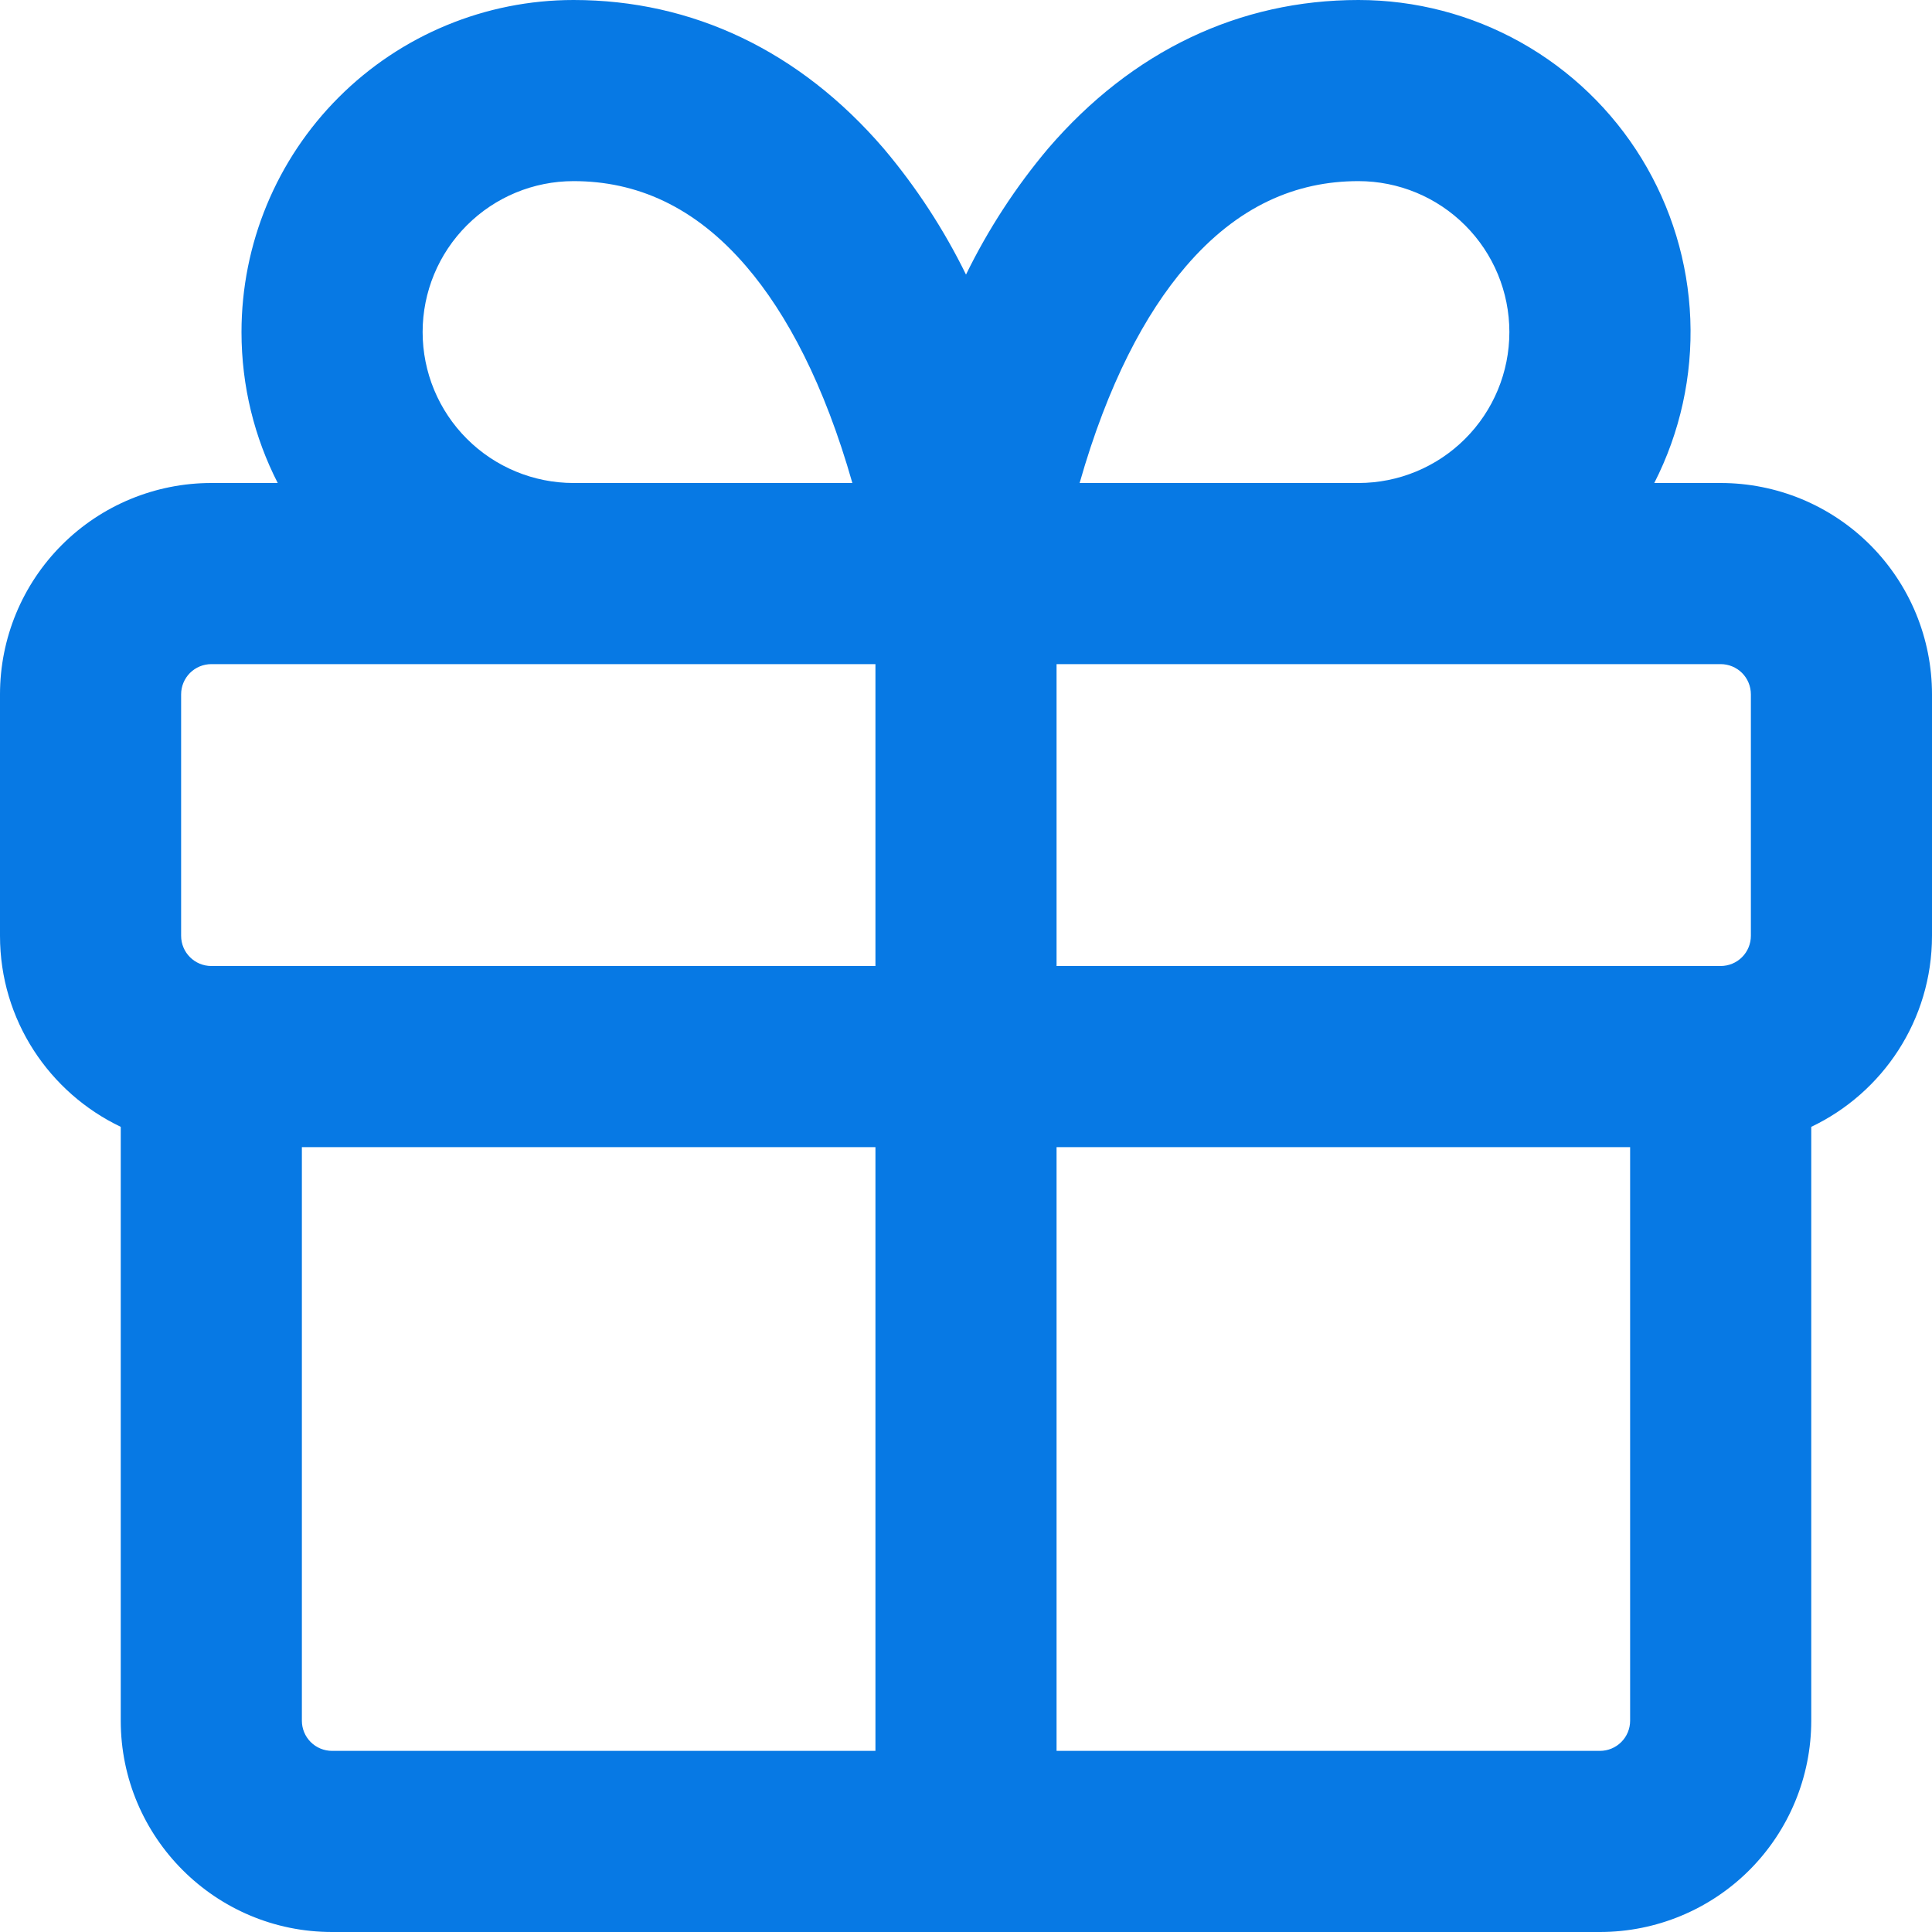 <svg width="72" height="72" viewBox="0 0 72 72" fill="none" xmlns="http://www.w3.org/2000/svg">
<g clip-path="url(#clip0)">
<path fill-rule="evenodd" clip-rule="evenodd" d="M21.375 6.75C19.883 6.75 18.452 7.343 17.398 8.398C16.343 9.452 15.75 10.883 15.75 12.375C15.75 13.867 16.343 15.298 17.398 16.352C18.452 17.407 19.883 18 21.375 18H31.765C30.717 14.319 29.326 11.695 27.814 9.931C25.88 7.673 23.697 6.75 21.375 6.75ZM9 12.375C9 14.4 9.486 16.312 10.35 18H7.875C5.786 18 3.783 18.83 2.307 20.306C0.83 21.783 0 23.786 0 25.875L0 34.875C0 38.016 1.841 40.725 4.5 41.994V64.125C4.5 68.472 8.028 72 12.375 72H59.625C61.714 72 63.717 71.17 65.194 69.694C66.67 68.217 67.5 66.214 67.5 64.125V41.994C70.159 40.73 72 38.016 72 34.875V25.875C72 24.841 71.796 23.817 71.401 22.861C71.005 21.906 70.425 21.038 69.694 20.306C68.962 19.575 68.094 18.995 67.139 18.599C66.183 18.204 65.159 18 64.125 18H61.65C62.613 16.113 63.075 14.011 62.993 11.894C62.911 9.778 62.286 7.718 61.18 5.911C60.074 4.105 58.522 2.613 56.674 1.578C54.826 0.543 52.743 -0 50.625 2.131e-07C46.197 2.131e-07 42.192 1.89 39.06 5.535C37.851 6.97 36.824 8.548 36 10.233C35.176 8.551 34.148 6.976 32.94 5.544C29.803 1.89 25.799 2.131e-07 21.375 2.131e-07C18.093 2.131e-07 14.945 1.304 12.625 3.625C10.304 5.945 9 9.093 9 12.375ZM40.234 18H50.625C52.117 18 53.548 17.407 54.602 16.352C55.657 15.298 56.25 13.867 56.25 12.375C56.25 10.883 55.657 9.452 54.602 8.398C53.548 7.343 52.117 6.75 50.625 6.75C48.303 6.75 46.125 7.673 44.19 9.931C42.673 11.695 41.283 14.319 40.234 18ZM31.954 24.75H7.875C7.577 24.75 7.29 24.869 7.08 25.079C6.869 25.291 6.75 25.577 6.75 25.875V34.875C6.75 35.496 7.254 36 7.875 36H32.625V24.75H31.954ZM39.375 24.75V36H64.125C64.423 36 64.71 35.882 64.921 35.67C65.132 35.459 65.25 35.173 65.25 34.875V25.875C65.25 25.577 65.132 25.291 64.921 25.079C64.71 24.869 64.423 24.75 64.125 24.75H39.375ZM39.375 42.75H60.75V64.125C60.75 64.423 60.632 64.71 60.42 64.921C60.209 65.132 59.923 65.25 59.625 65.25H39.375V42.75ZM32.625 42.75V65.25H12.375C12.077 65.25 11.79 65.132 11.579 64.921C11.368 64.71 11.25 64.423 11.25 64.125V42.75H32.625Z" fill="#0779E4"/>
</g>
<defs>
<clipPath id="clip0">
<rect width="72" height="72" fill="white"/>
</clipPath>
</defs>
</svg>

